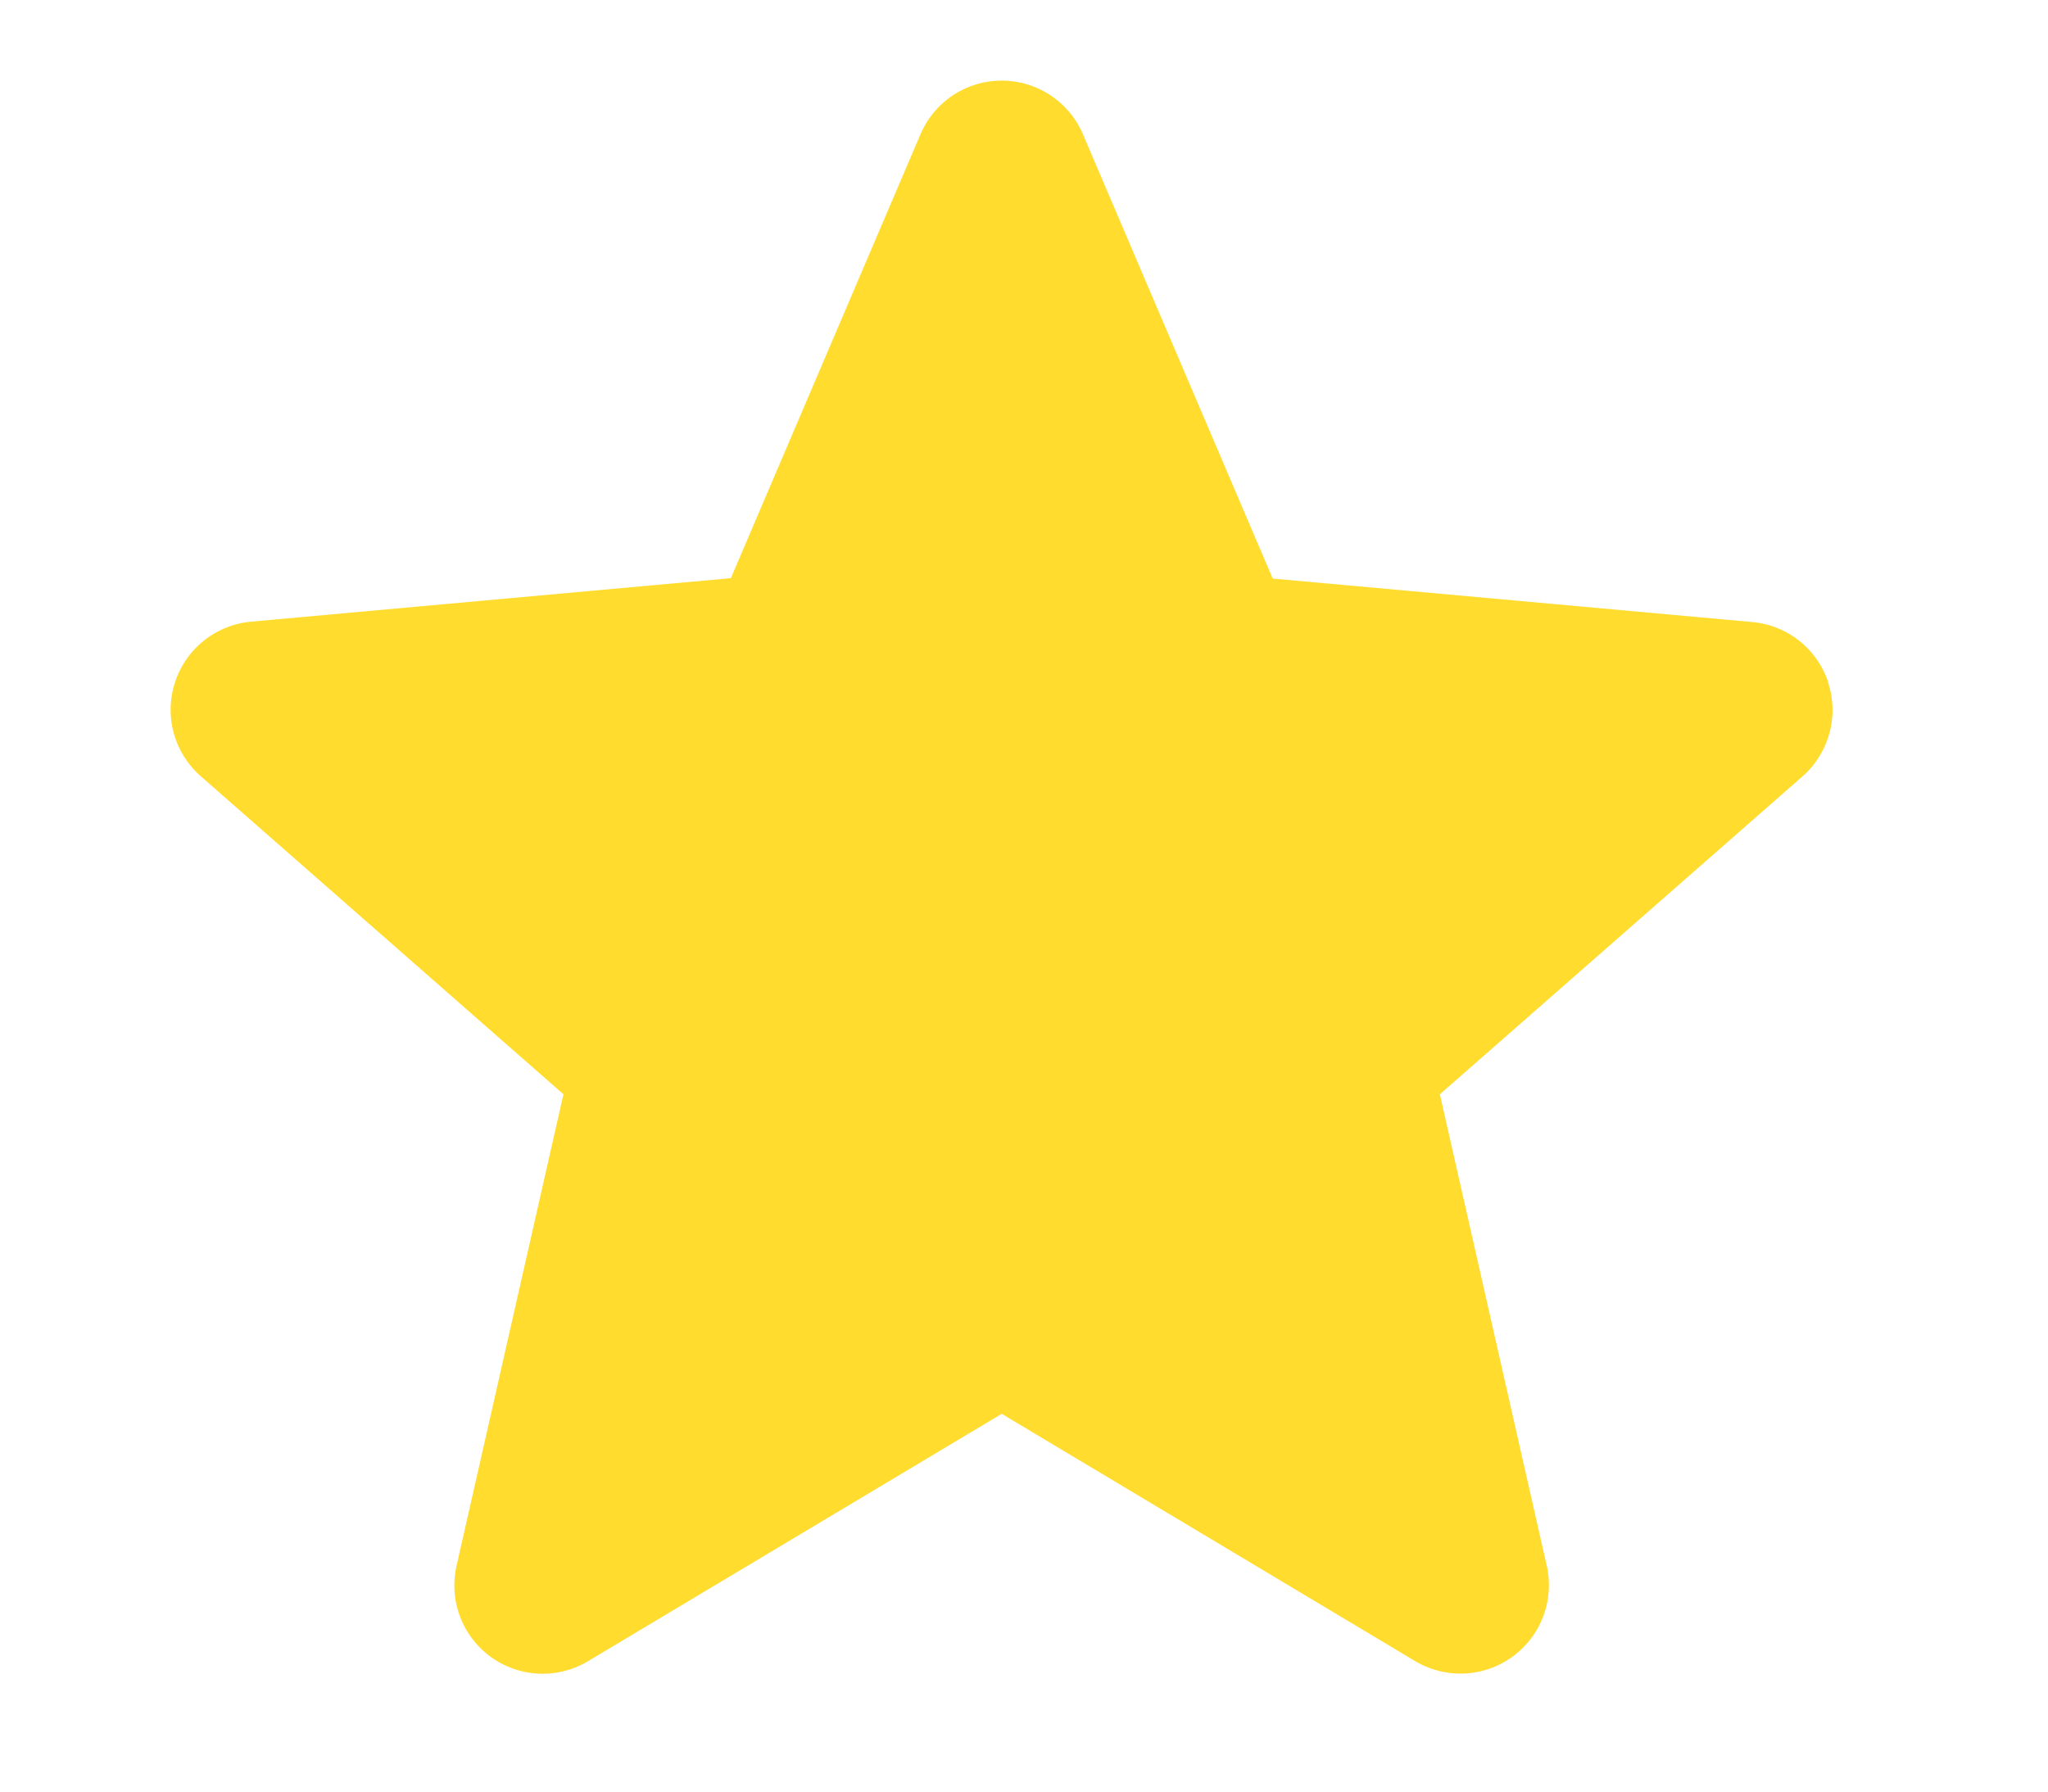 <svg xmlns="http://www.w3.org/2000/svg" id="prefix__ic_star" width="16" height="14" viewBox="0 0 16 14">
    <path id="prefix__사각형_582" d="M0 0H16V14H0z" data-name="사각형 582" style="fill:#fff;opacity:0"/>
    <path id="prefix__star" d="M12.95 5.2a.689.689 0 0 0-.593-.474l-3.748-.34L7.127.915a.69.69 0 0 0-1.27 0L4.376 4.383l-3.749.34a.691.691 0 0 0-.392 1.208l2.833 2.485-.835 3.684a.69.69 0 0 0 1.027.746l3.232-1.933 3.231 1.933a.691.691 0 0 0 1.027-.746l-.835-3.684 2.833-2.484a.691.691 0 0 0 .2-.734zm-6.4 5.674" transform="translate(1.334 .135)" style="fill:#ffdc2d"/>
</svg>
